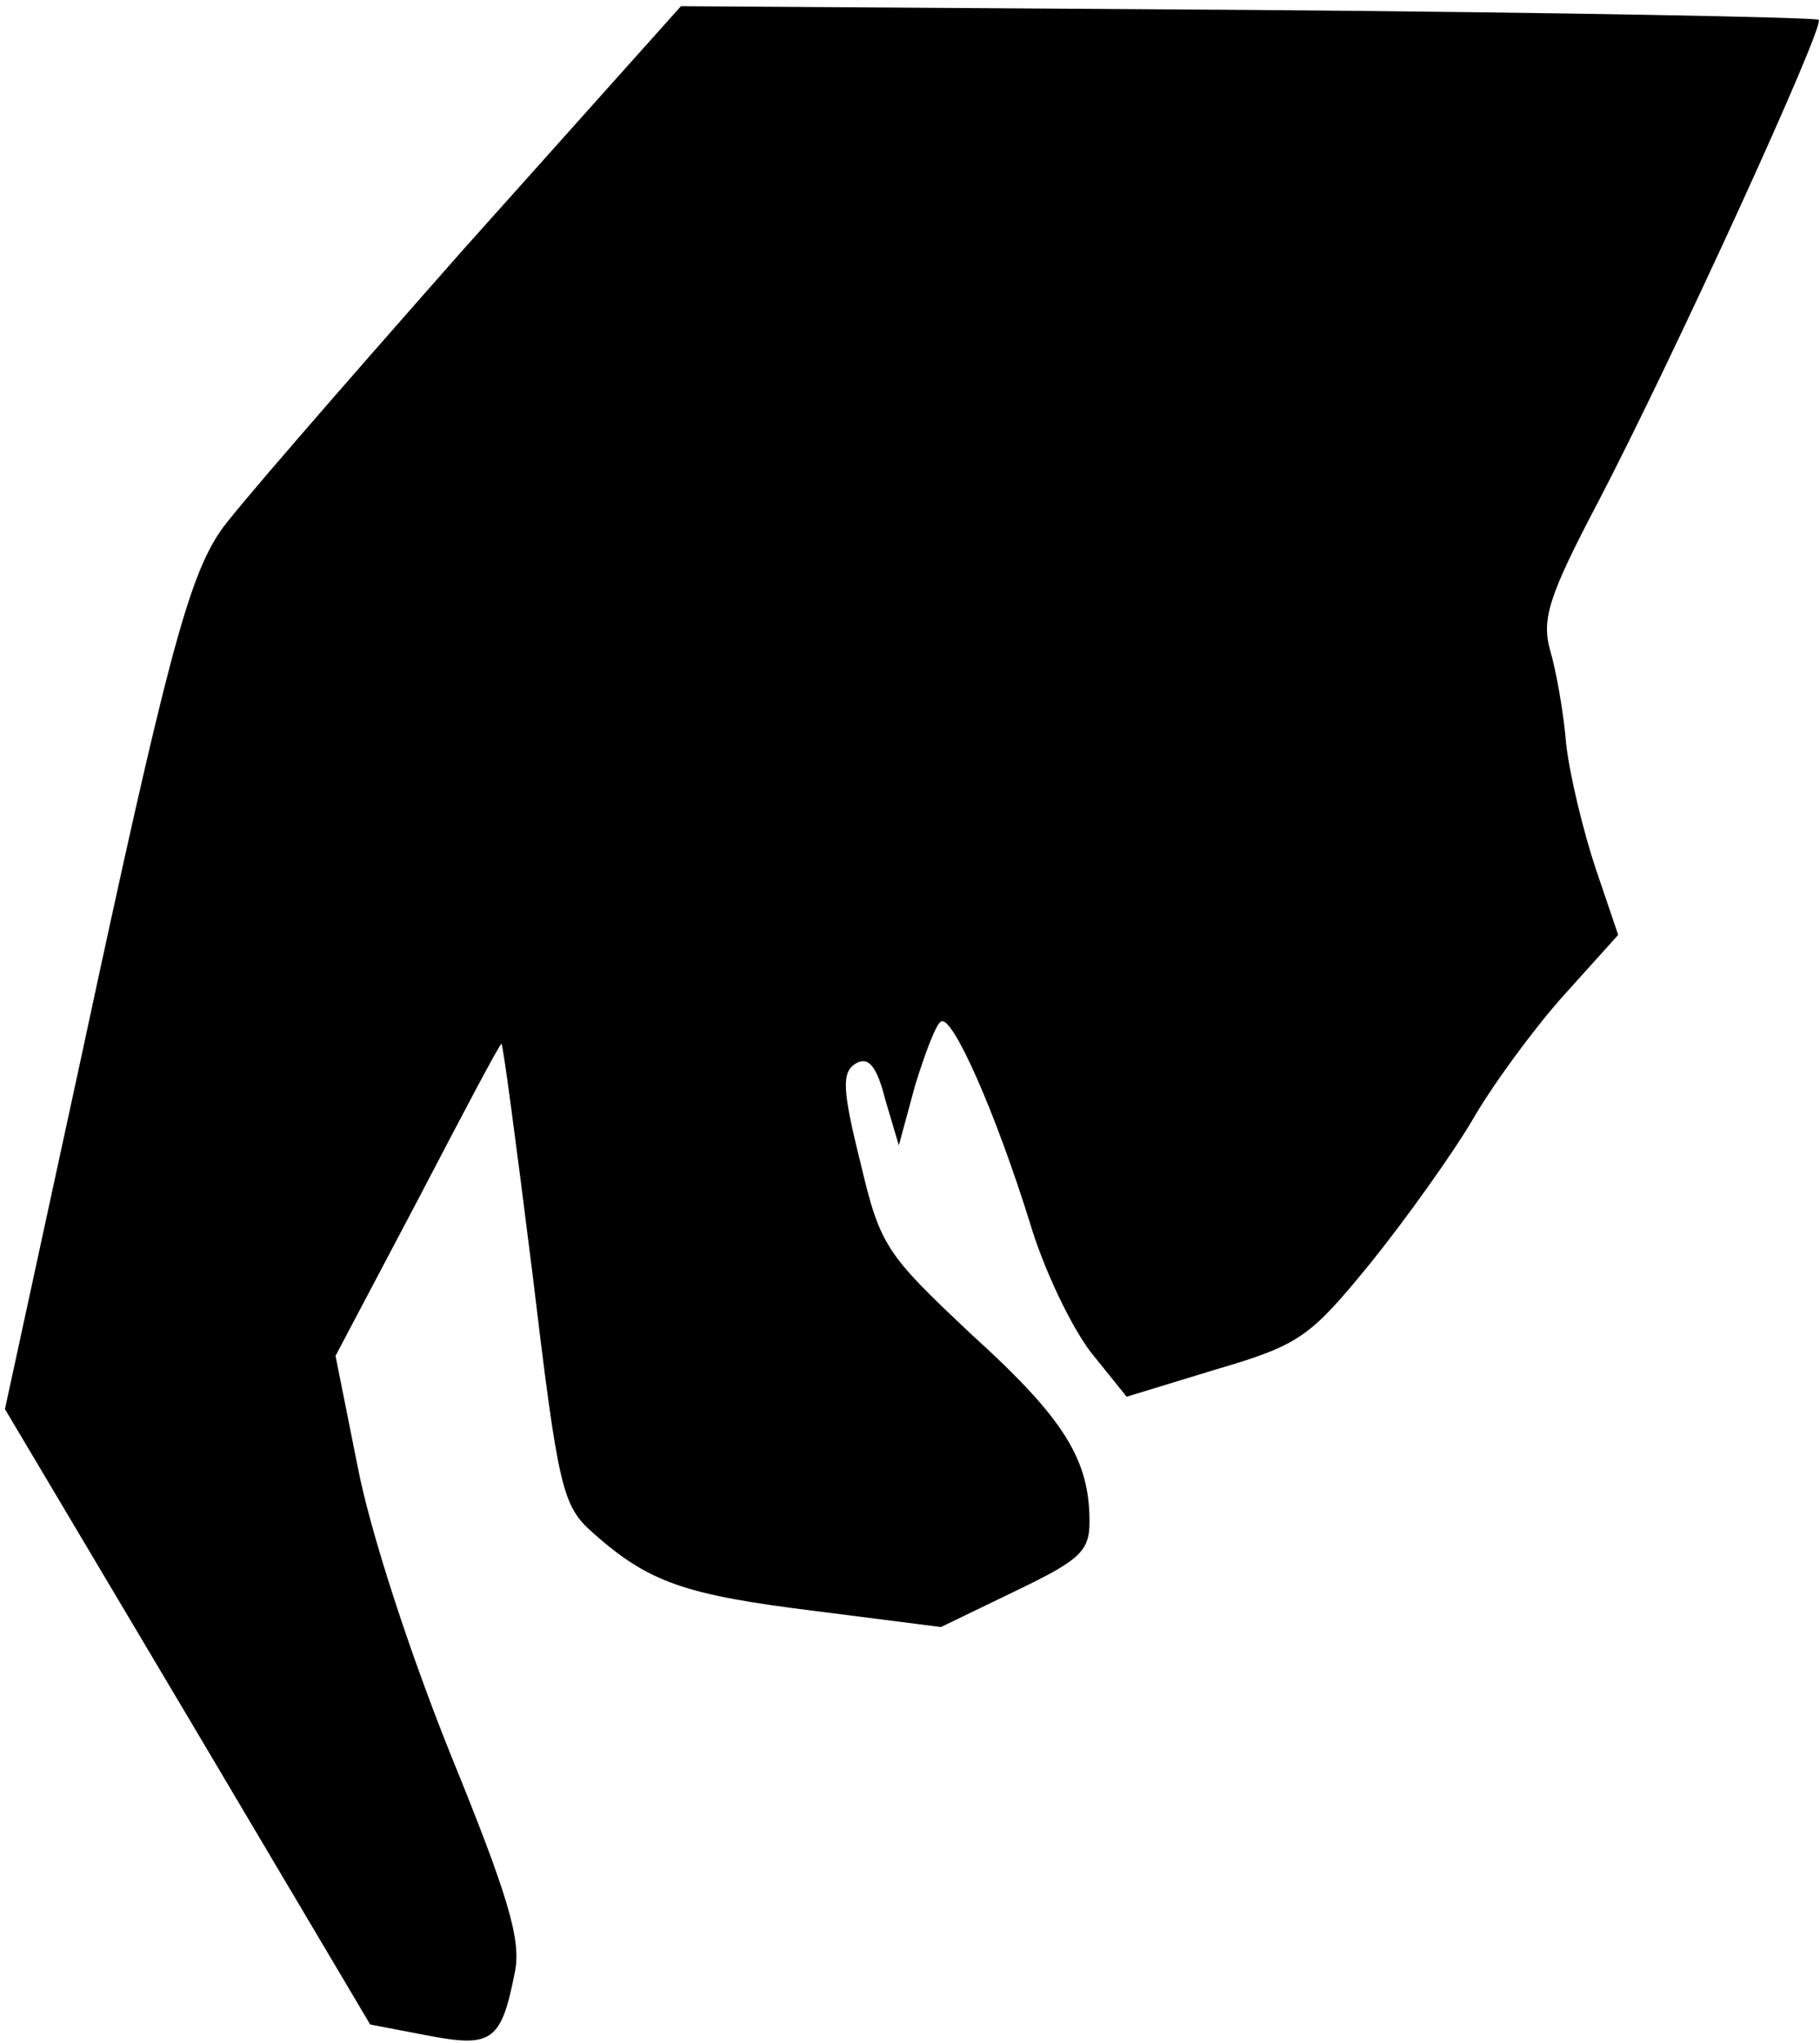 <?xml version="1.0" standalone="no"?>
<!DOCTYPE svg PUBLIC "-//W3C//DTD SVG 20010904//EN"
 "http://www.w3.org/TR/2001/REC-SVG-20010904/DTD/svg10.dtd">
<svg version="1.0" xmlns="http://www.w3.org/2000/svg"
 width="147pt" height="165pt" viewBox="0 0 147 165"
 preserveAspectRatio="xMidYMid meet">
<g transform="translate(0,165) scale(0.1,-0.1)"
fill="#000000" stroke="none">
<path fill="#000000" stroke="none" d="M372 1446 c-97 -110 -185 -211 -194
-225 -26 -38 -44 -106 -112 -423 l-62 -286 148 -249 147 -248 47 -9 c52 -10
59 -4 70 52 5 26 -6 62 -52 175 -33 82 -65 180 -75 232 l-18 90 66 125 c36 69
66 126 68 127 1 2 12 -81 25 -185 21 -175 24 -188 49 -210 45 -40 74 -50 179
-63 l102 -13 60 29 c52 25 60 32 60 56 0 50 -20 83 -95 151 -69 65 -74 71 -90
139 -15 60 -15 73 -4 80 10 6 17 -1 24 -29 l11 -37 13 48 c8 26 17 50 21 52 9
6 44 -73 72 -163 11 -37 33 -83 49 -104 l29 -36 72 22 c68 20 76 26 125 86 29
36 66 88 82 115 16 28 49 73 73 100 l45 50 -18 53 c-10 30 -21 75 -24 101 -2
25 -8 59 -13 76 -7 25 -1 44 39 120 61 117 183 384 178 389 -2 2 -210 6 -462
8 l-457 3 -178 -199z"/>
</g>
</svg>
